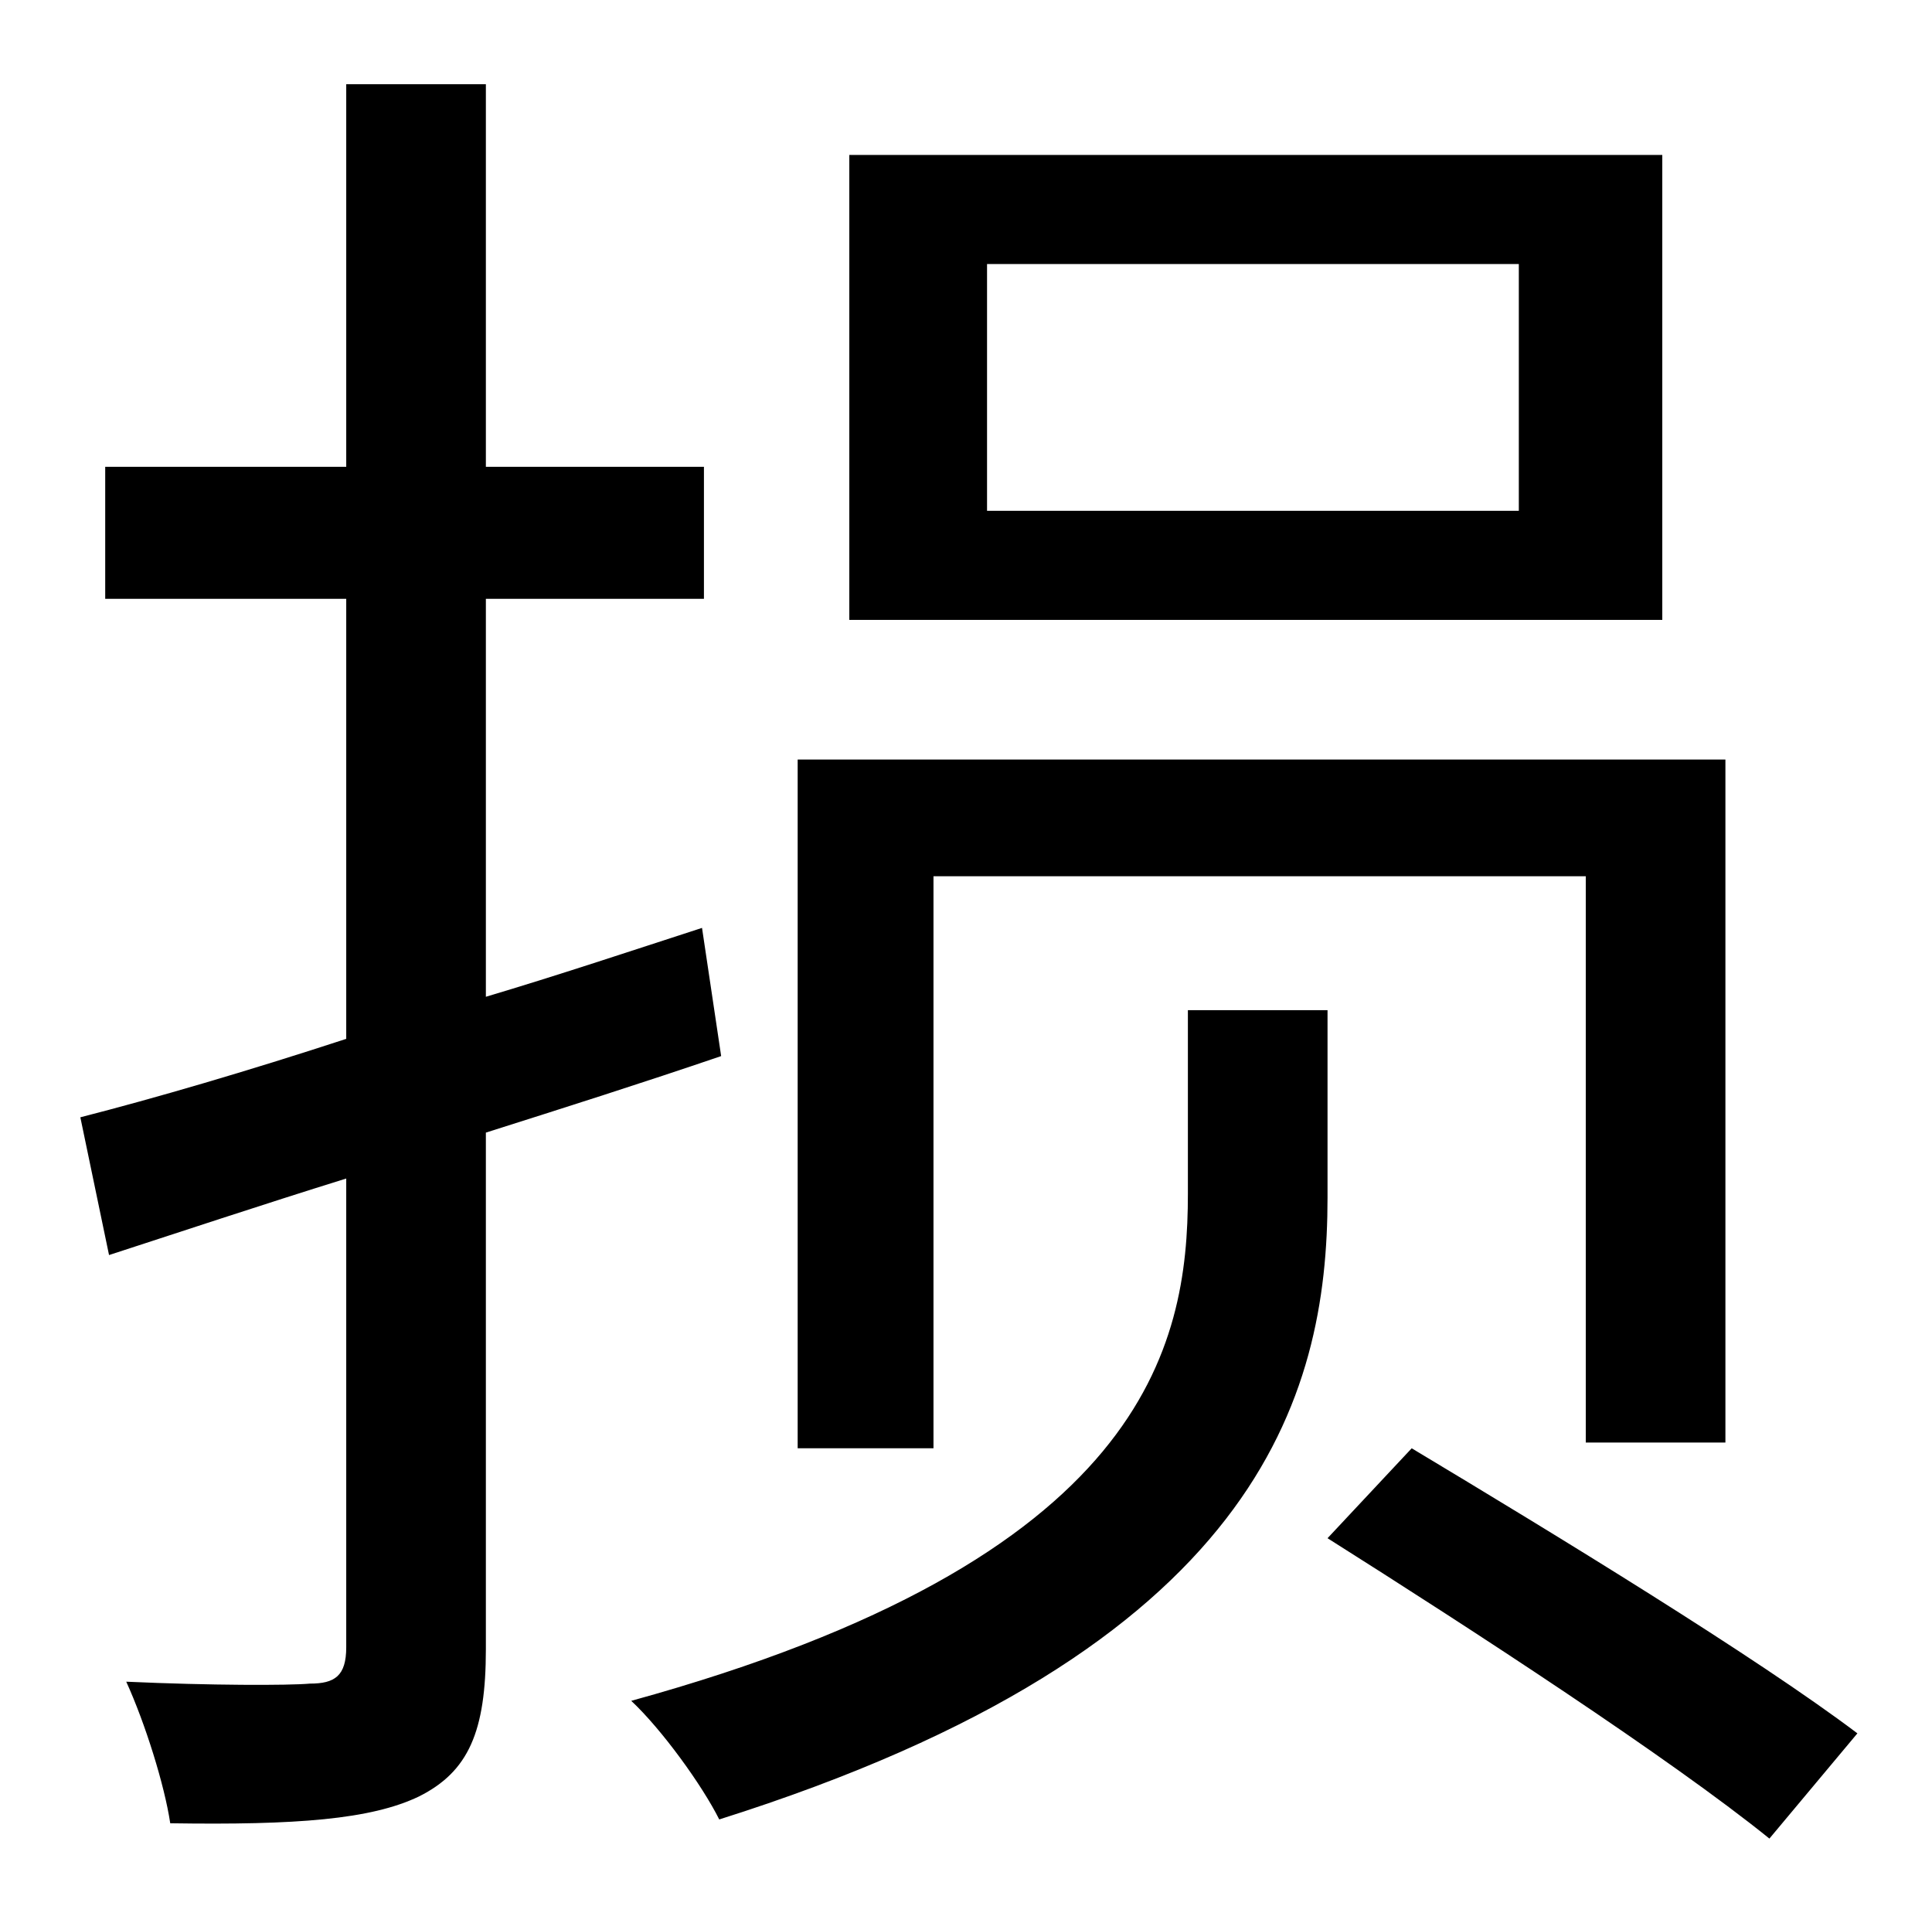 <?xml version="1.0" standalone="no"?>
<!DOCTYPE svg PUBLIC "-//W3C//DTD SVG 1.1//EN" "http://www.w3.org/Graphics/SVG/1.1/DTD/svg11.dtd" >
<svg xmlns="http://www.w3.org/2000/svg" xmlns:xlink="http://www.w3.org/1999/xlink" version="1.1" viewBox="-10 0 1010 1000">
   <path fill="currentColor"
d="M784 267v-129h-278v129h278zM859 81v243h-425v-243h425zM478 458v299h-71v-360h485v357h-73v-296h-341zM357 485l10 67c-41 14 -82 27 -123 40v270c0 43 -9 64 -35 77c-25 12 -64 15 -130 14c-3 -20 -13 -52 -23 -74c44 2 85 2 96 1c13 0 19 -4 19 -19v-245
c-45 14 -87 28 -124 40l-15 -72c39 -10 87 -24 139 -41v-230h-126v-69h126v-200h73v200h114v69h-114v208c37 -11 76 -24 113 -36zM684 528v98c0 104 -36 236 -318 325c-9 -18 -30 -47 -46 -62c269 -74 291 -185 291 -265v-96h73zM684 804l44 -47c75 45 180 109 233 149
l-46 55c-52 -42 -155 -109 -231 -157z" />
</svg>
